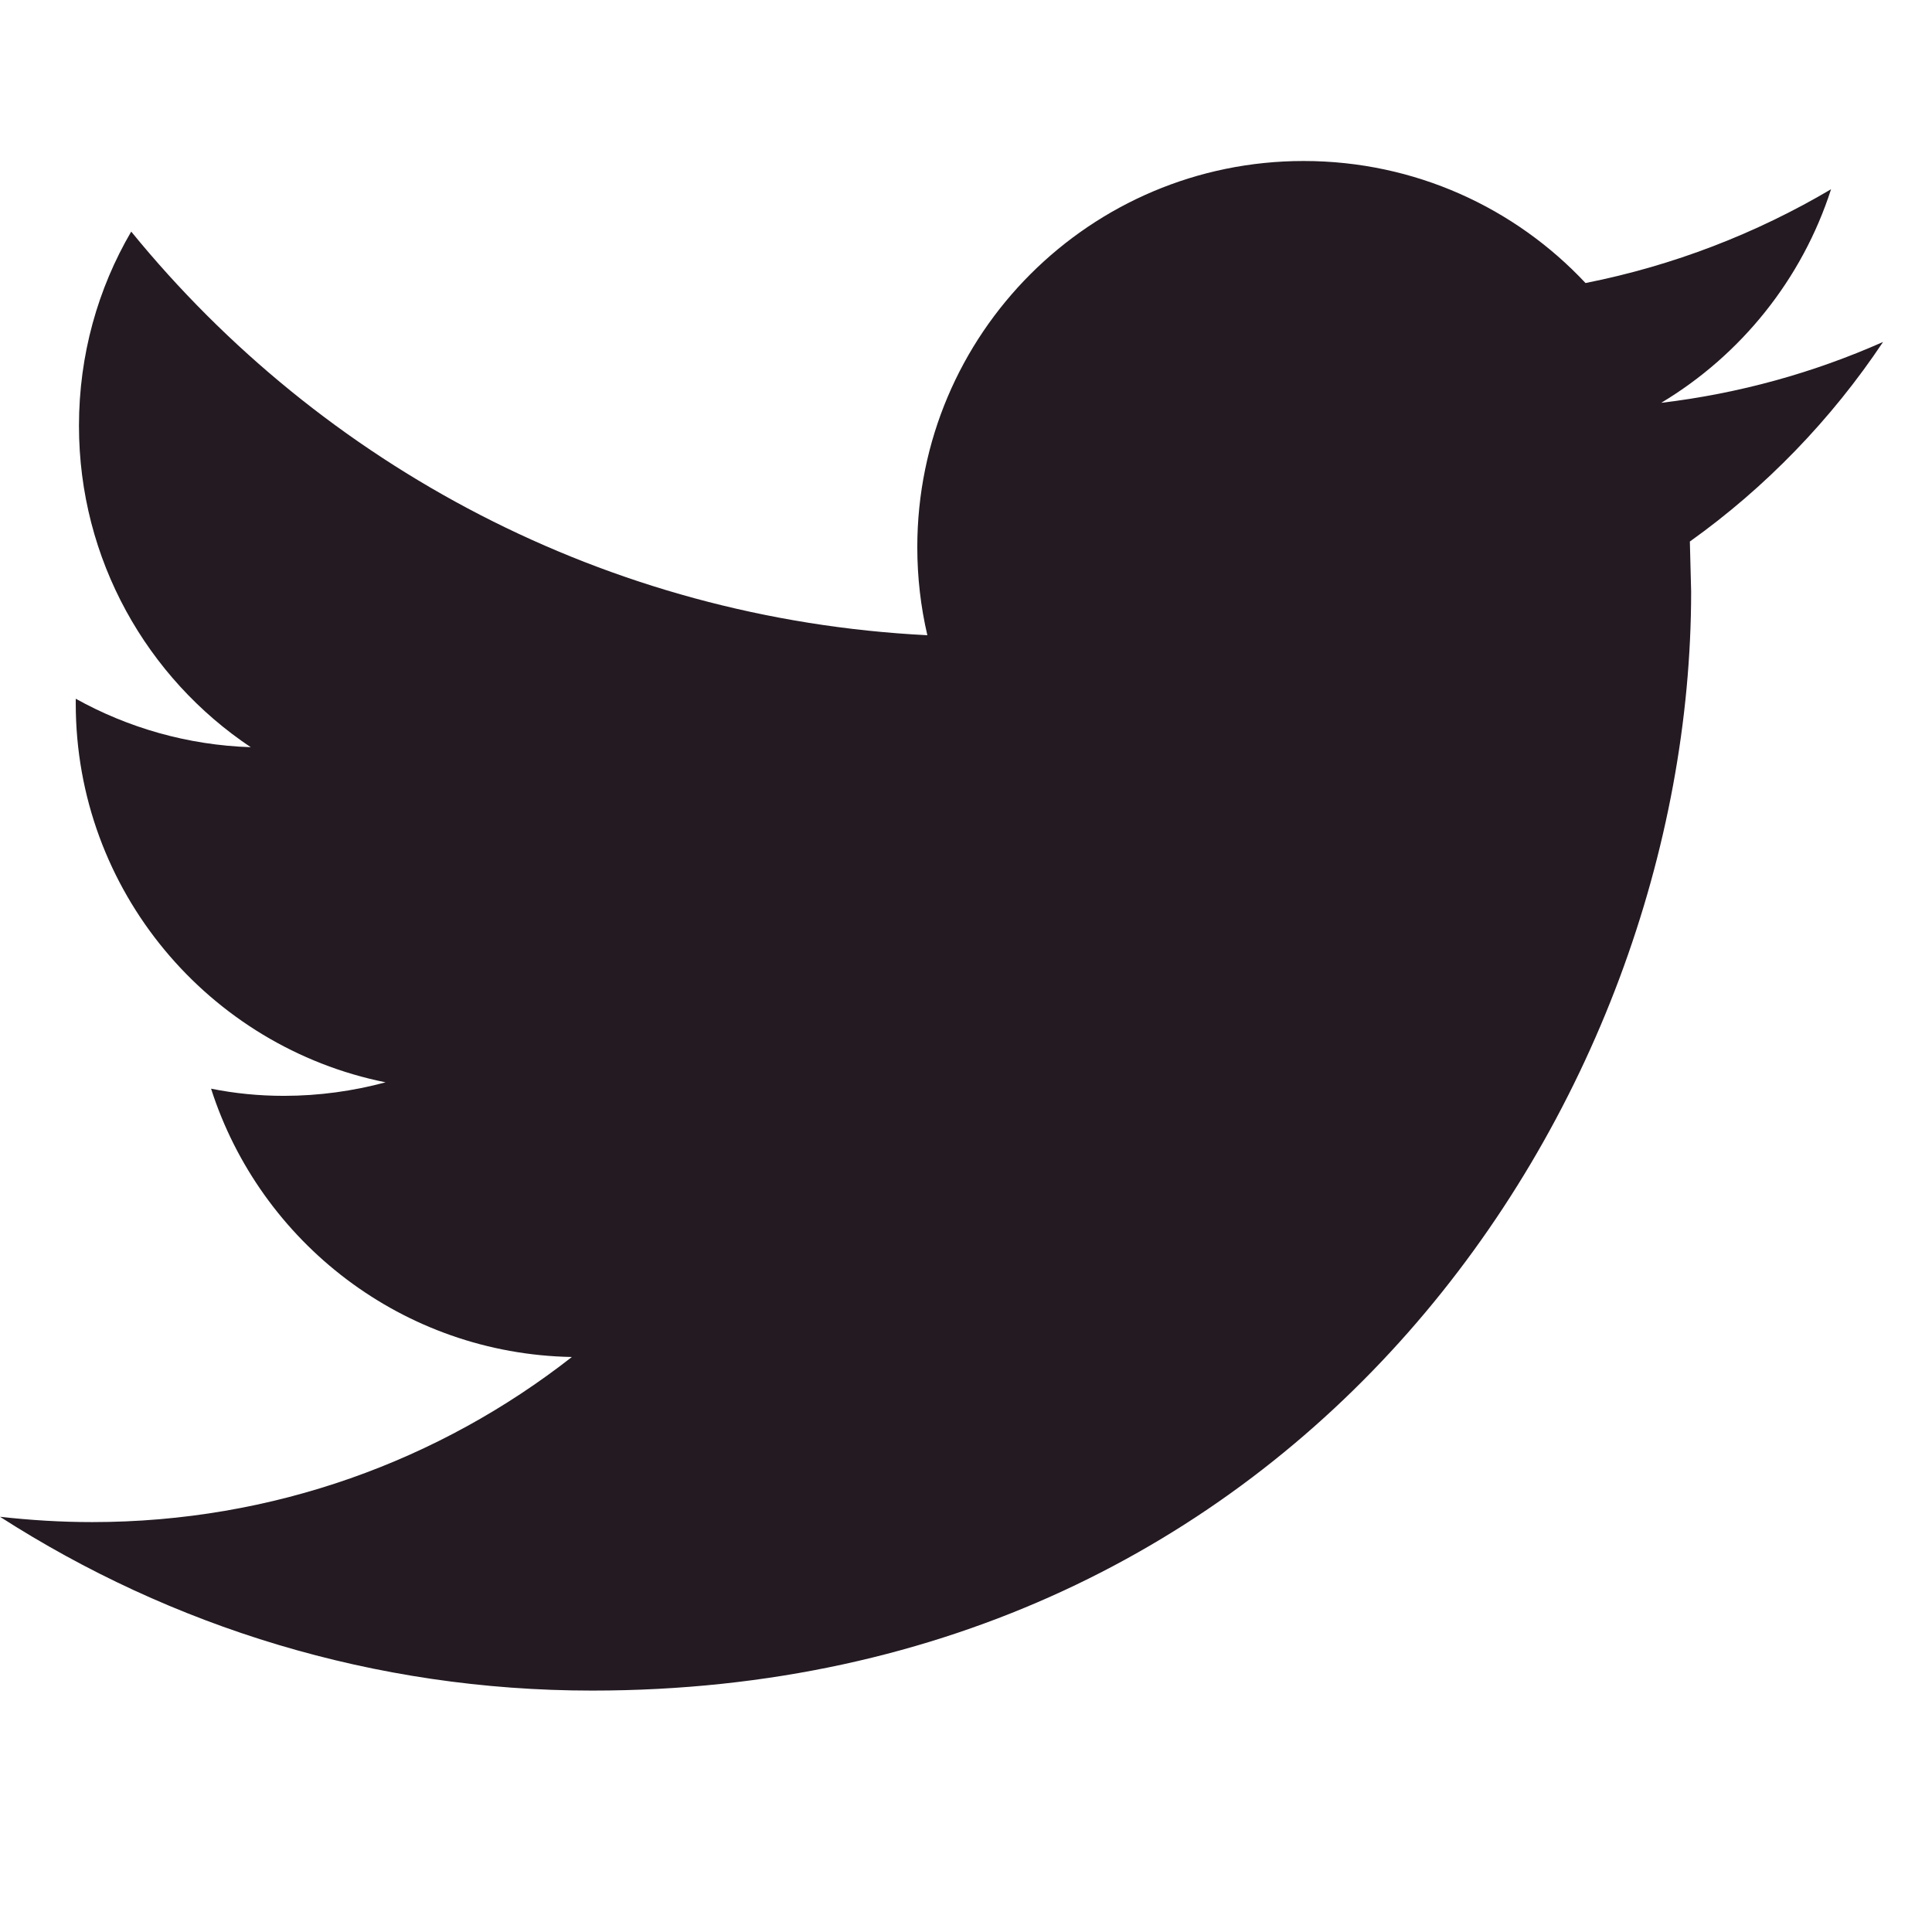 <?xml version="1.0" encoding="UTF-8"?>
<svg width="32px" height="32px" viewBox="4 4 24 24" version="1.1" xmlns="http://www.w3.org/2000/svg" xmlns:xlink="http://www.w3.org/1999/xlink">
    <title>8D373521-6E2B-4483-AD98-E8E7F81341DB@3x</title>
    <g id="//-UI-Kit" stroke="none" stroke-width="1" fill="none" fill-rule="evenodd">
        <g id="UIKit_V1-1" transform="translate(-301, -11093)" fill="#231A22">
            <g id="Atoms/Icons/Social-Twitter" transform="translate(301, 11093)">
                <path d="M27.392,8.248 C26.531,8.63 25.607,8.888 24.636,9.004 C25.627,8.41 26.386,7.469 26.746,6.351 C25.816,6.9 24.79,7.299 23.696,7.516 C22.821,6.582 21.576,6 20.194,6 C17.544,6 15.395,8.149 15.395,10.797 C15.395,11.173 15.438,11.54 15.52,11.891 C11.532,11.69 7.996,9.78 5.63,6.877 C5.216,7.584 4.981,8.409 4.981,9.289 C4.981,10.954 5.829,12.423 7.115,13.282 C6.328,13.256 5.589,13.04 4.941,12.68 L4.941,12.74 C4.941,15.064 6.596,17.004 8.79,17.445 C8.388,17.553 7.964,17.613 7.526,17.613 C7.216,17.613 6.916,17.583 6.622,17.524 C7.233,19.432 9.005,20.819 11.104,20.857 C9.462,22.143 7.393,22.908 5.145,22.908 C4.757,22.908 4.376,22.884 4,22.842 C6.124,24.206 8.645,25.001 11.355,25.001 C20.183,25.001 25.008,17.689 25.008,11.348 L24.992,10.727 C25.934,10.055 26.75,9.21 27.392,8.248 L27.392,8.248 Z" id="icon-twitter"></path>
            </g>
        </g>
    </g>
</svg>

